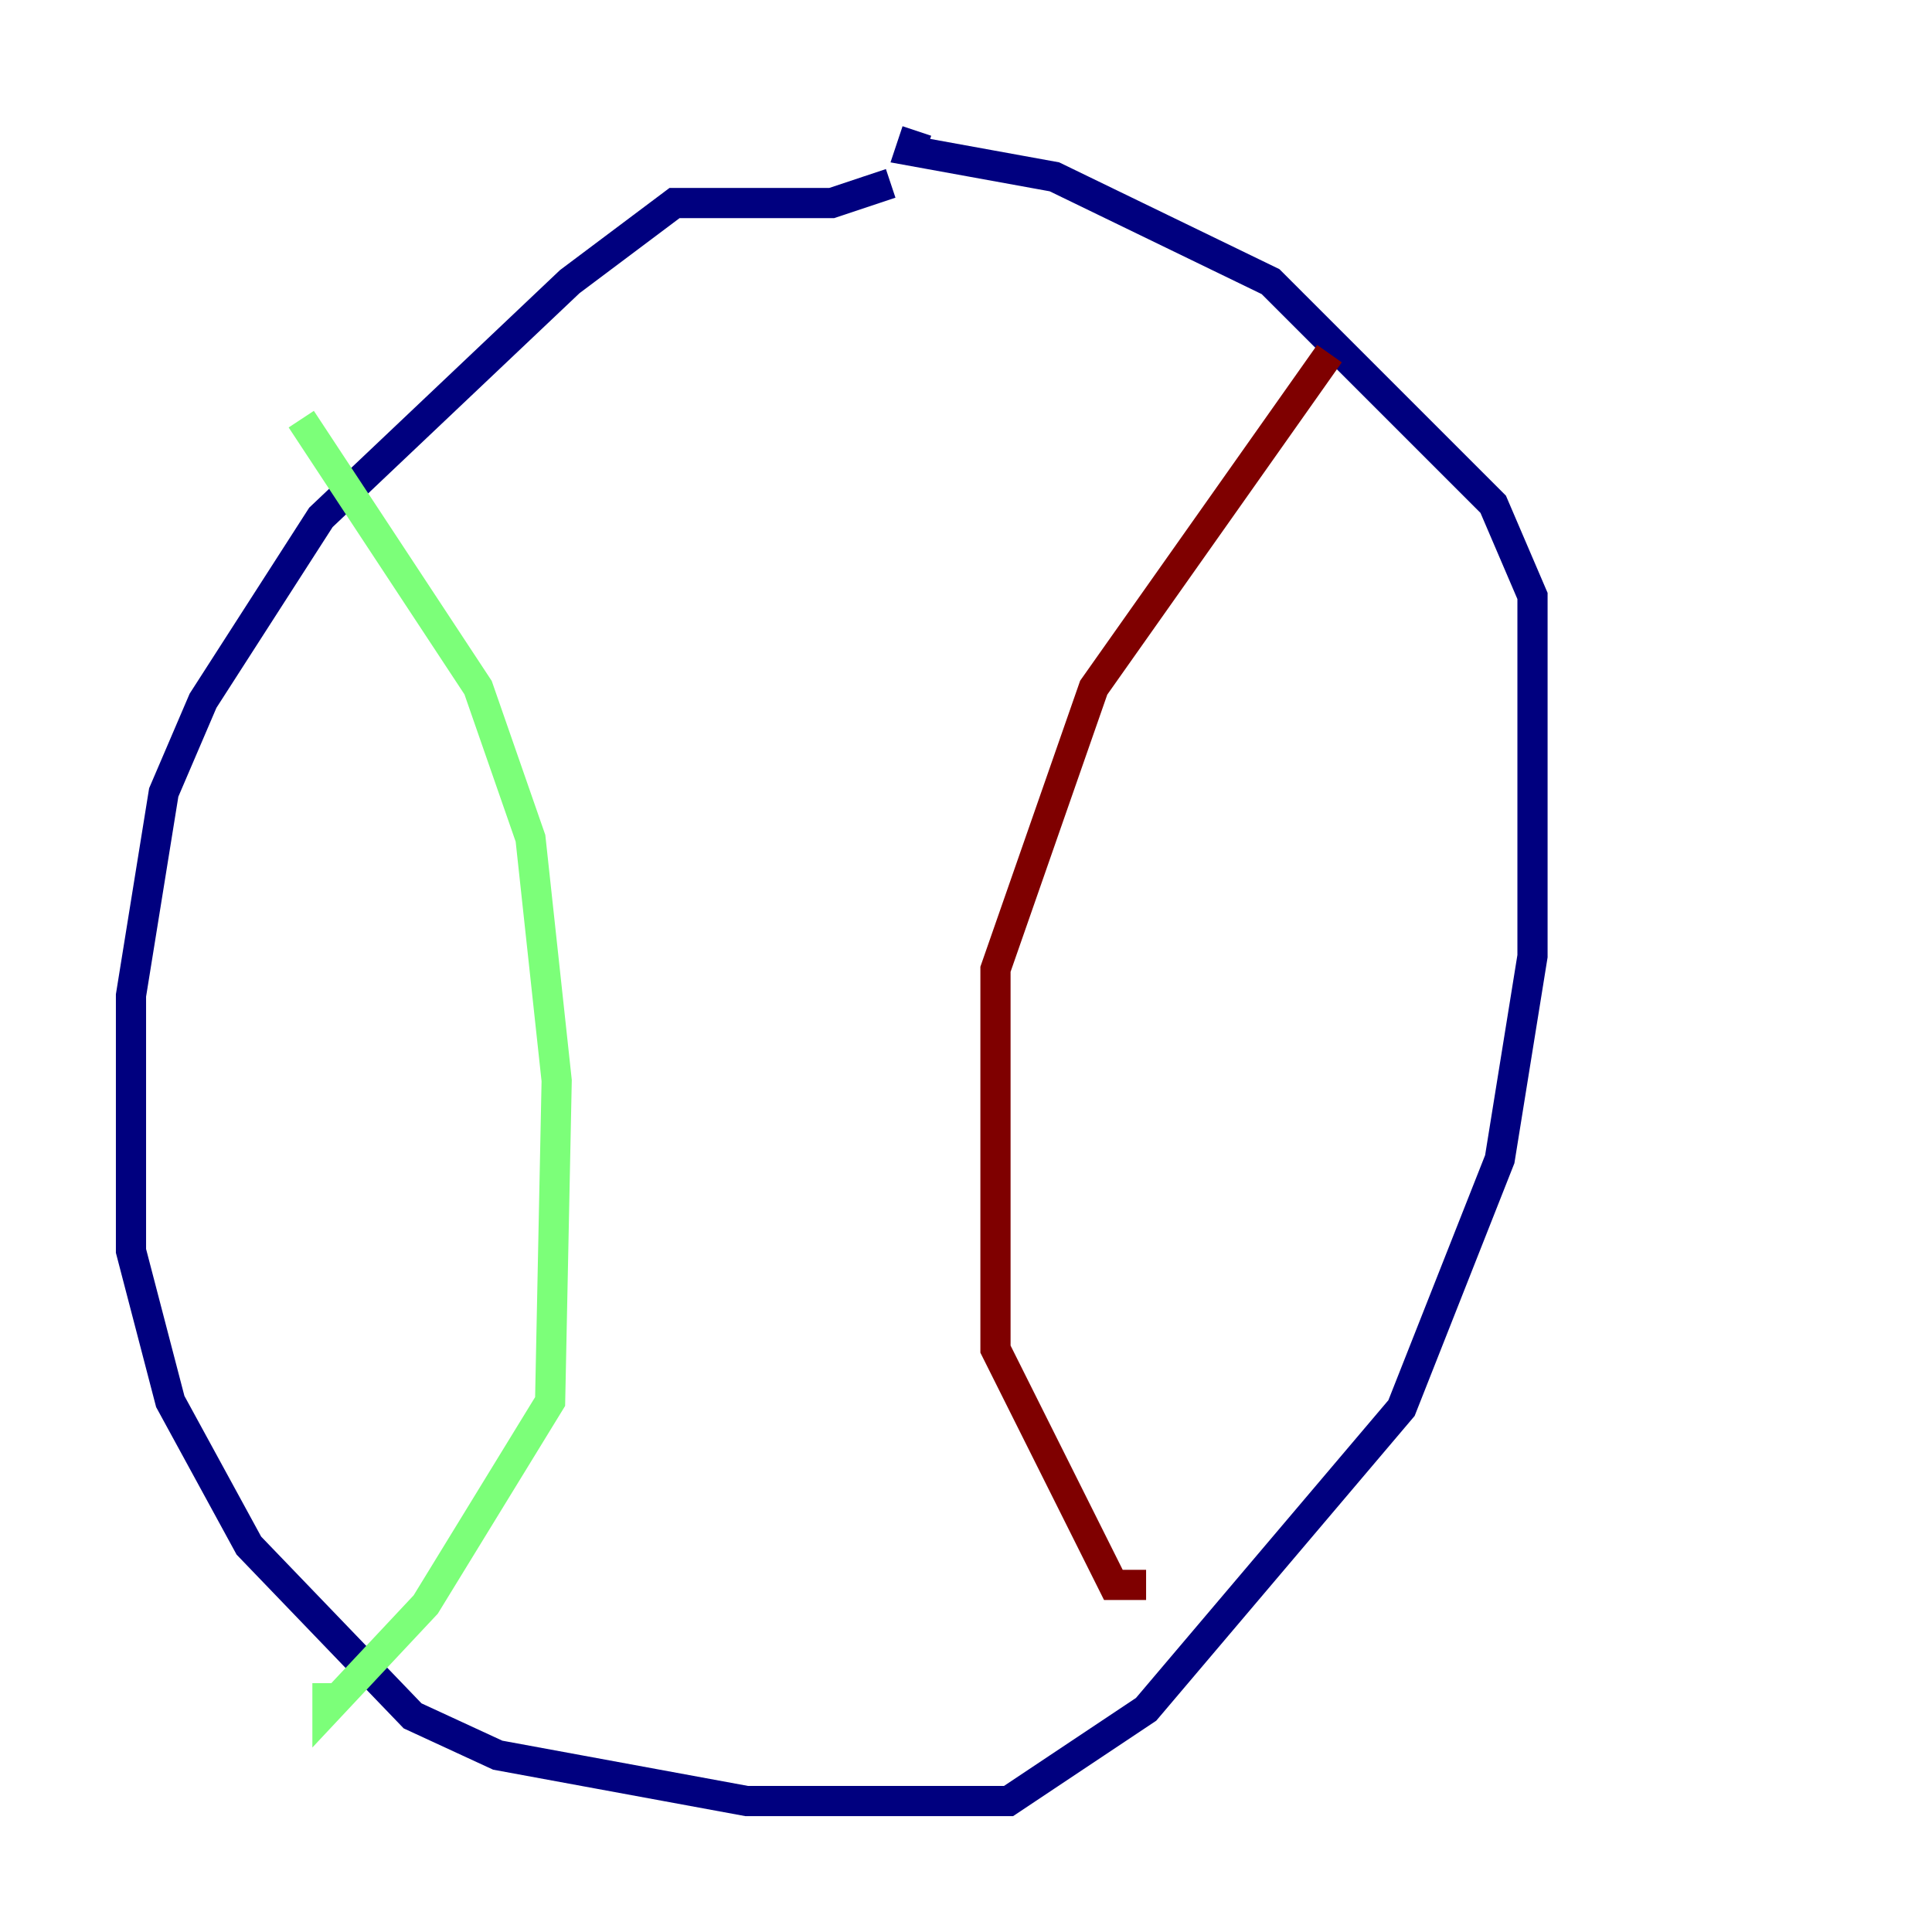 <?xml version="1.0" encoding="utf-8" ?>
<svg baseProfile="tiny" height="128" version="1.2" viewBox="0,0,128,128" width="128" xmlns="http://www.w3.org/2000/svg" xmlns:ev="http://www.w3.org/2001/xml-events" xmlns:xlink="http://www.w3.org/1999/xlink"><defs /><polyline fill="none" points="59.01,12.149 55.105,13.451 44.691,13.451 37.749,18.658 21.261,34.278 13.451,46.427 10.848,52.502 8.678,65.953 8.678,82.875 11.281,92.854 16.488,102.4 27.336,113.681 32.976,116.285 49.464,119.322 66.82,119.322 75.932,113.248 92.854,93.288 99.363,76.8 101.532,63.349 101.532,39.485 98.929,33.41 84.176,18.658 69.858,11.715 60.312,9.98 60.746,8.678" stroke="#00007f" stroke-width="2" /><polyline fill="none" points="19.959,27.77 31.675,45.559 35.146,55.539 36.881,71.593 36.447,92.854 28.203,106.305 21.695,113.248 21.695,111.512" stroke="#7cff79" stroke-width="2" /><polyline fill="none" points="88.081,23.43 72.461,45.559 65.953,64.217 65.953,89.383 73.763,105.003 75.932,105.003" stroke="#7f0000" stroke-width="2" /></svg>